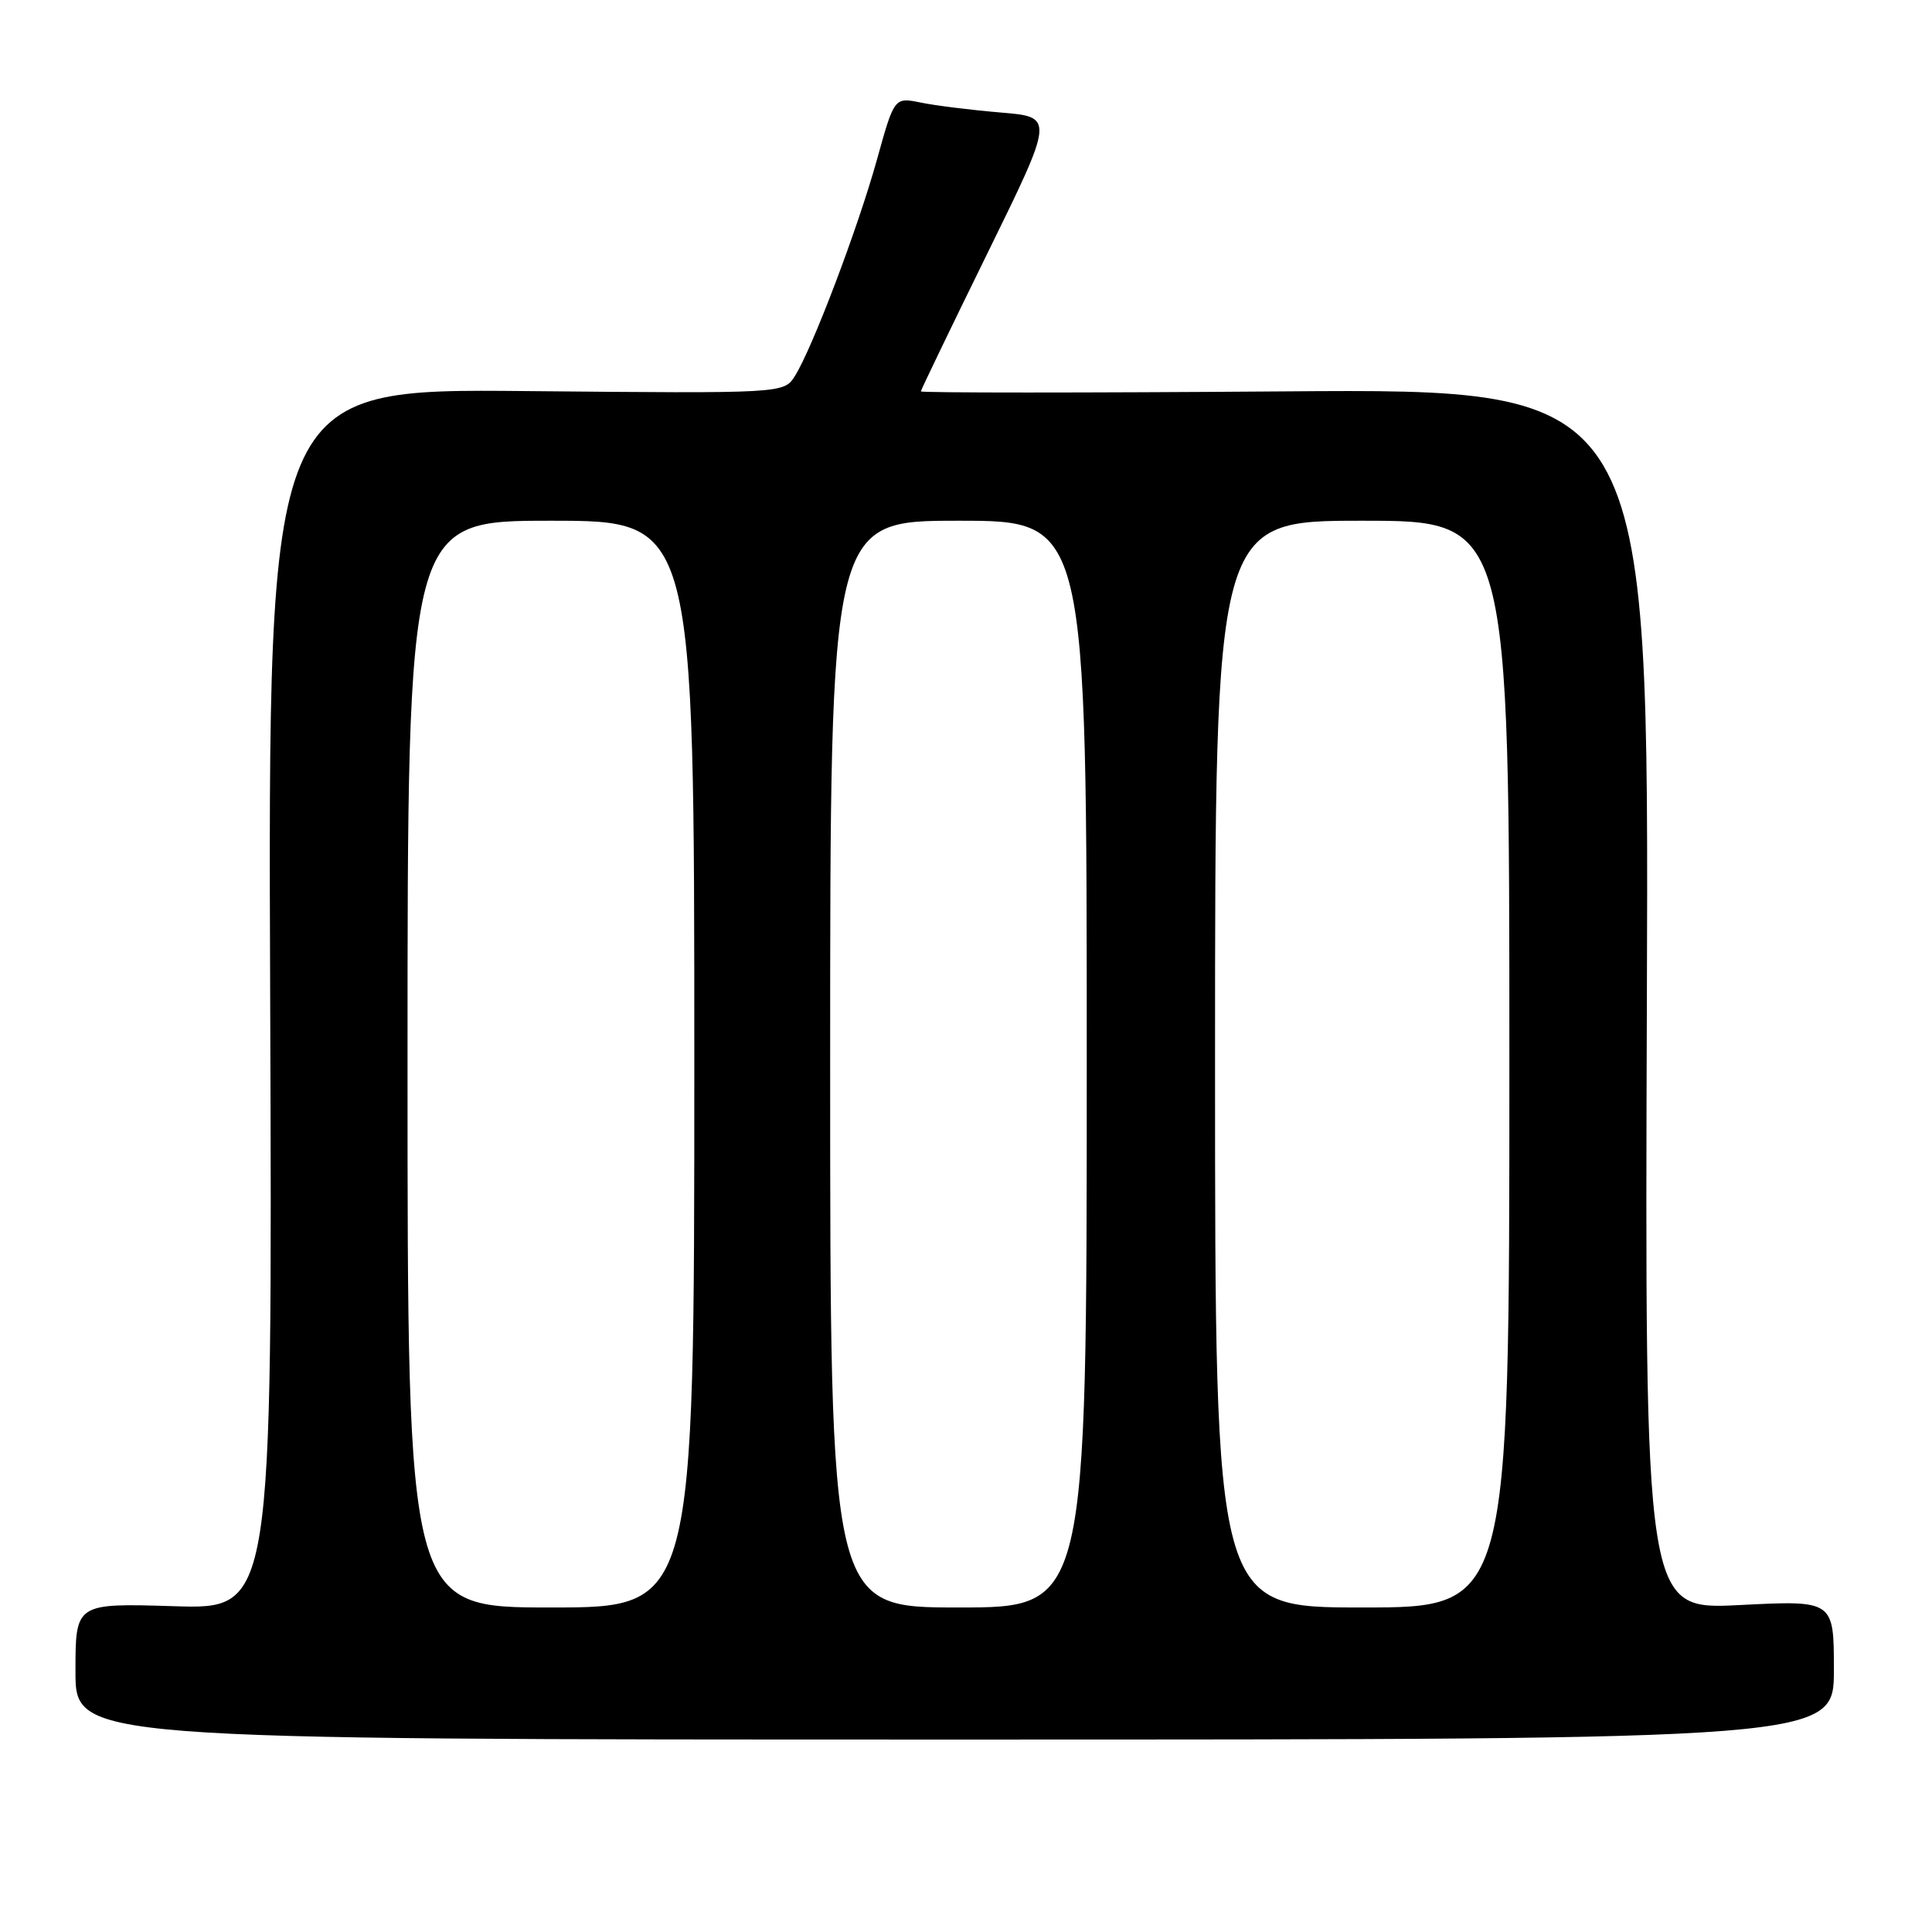 <?xml version="1.0" encoding="UTF-8" standalone="no"?>
<!DOCTYPE svg PUBLIC "-//W3C//DTD SVG 1.1//EN" "http://www.w3.org/Graphics/SVG/1.1/DTD/svg11.dtd" >
<svg xmlns="http://www.w3.org/2000/svg" xmlns:xlink="http://www.w3.org/1999/xlink" version="1.1" viewBox="0 0 256 256">
 <g >
 <path fill="currentColor"
d=" M 243.00 221.27 C 243.00 212.04 243.00 212.04 230.47 212.68 C 217.94 213.31 217.94 213.31 218.22 132.41 C 218.50 51.50 218.50 51.50 170.25 51.86 C 143.71 52.06 122.01 52.06 122.02 51.86 C 122.03 51.66 126.01 43.40 130.87 33.50 C 139.70 15.50 139.70 15.50 132.60 14.91 C 128.70 14.58 123.92 13.99 122.00 13.59 C 118.50 12.88 118.50 12.88 116.19 21.19 C 113.66 30.28 107.64 46.15 105.33 49.82 C 103.86 52.14 103.86 52.14 69.68 51.82 C 35.50 51.50 35.50 51.50 35.80 132.37 C 36.10 213.24 36.10 213.24 23.05 212.83 C 10.00 212.43 10.00 212.43 10.00 221.46 C 10.00 230.50 10.00 230.50 126.50 230.50 C 243.00 230.50 243.00 230.50 243.00 221.27 Z  M 54.00 141.00 C 54.00 69.00 54.00 69.00 73.00 69.00 C 92.00 69.00 92.00 69.00 92.00 141.00 C 92.00 213.00 92.00 213.00 73.00 213.00 C 54.00 213.00 54.00 213.00 54.00 141.00 Z  M 110.00 141.00 C 110.00 69.00 110.00 69.00 127.00 69.00 C 144.00 69.00 144.00 69.00 144.00 141.00 C 144.00 213.00 144.00 213.00 127.00 213.00 C 110.00 213.00 110.00 213.00 110.00 141.00 Z  M 161.00 141.00 C 161.00 69.00 161.00 69.00 180.50 69.00 C 200.00 69.00 200.00 69.00 200.00 141.00 C 200.00 213.00 200.00 213.00 180.50 213.00 C 161.00 213.00 161.00 213.00 161.00 141.00 Z "/>
</g>
</svg>